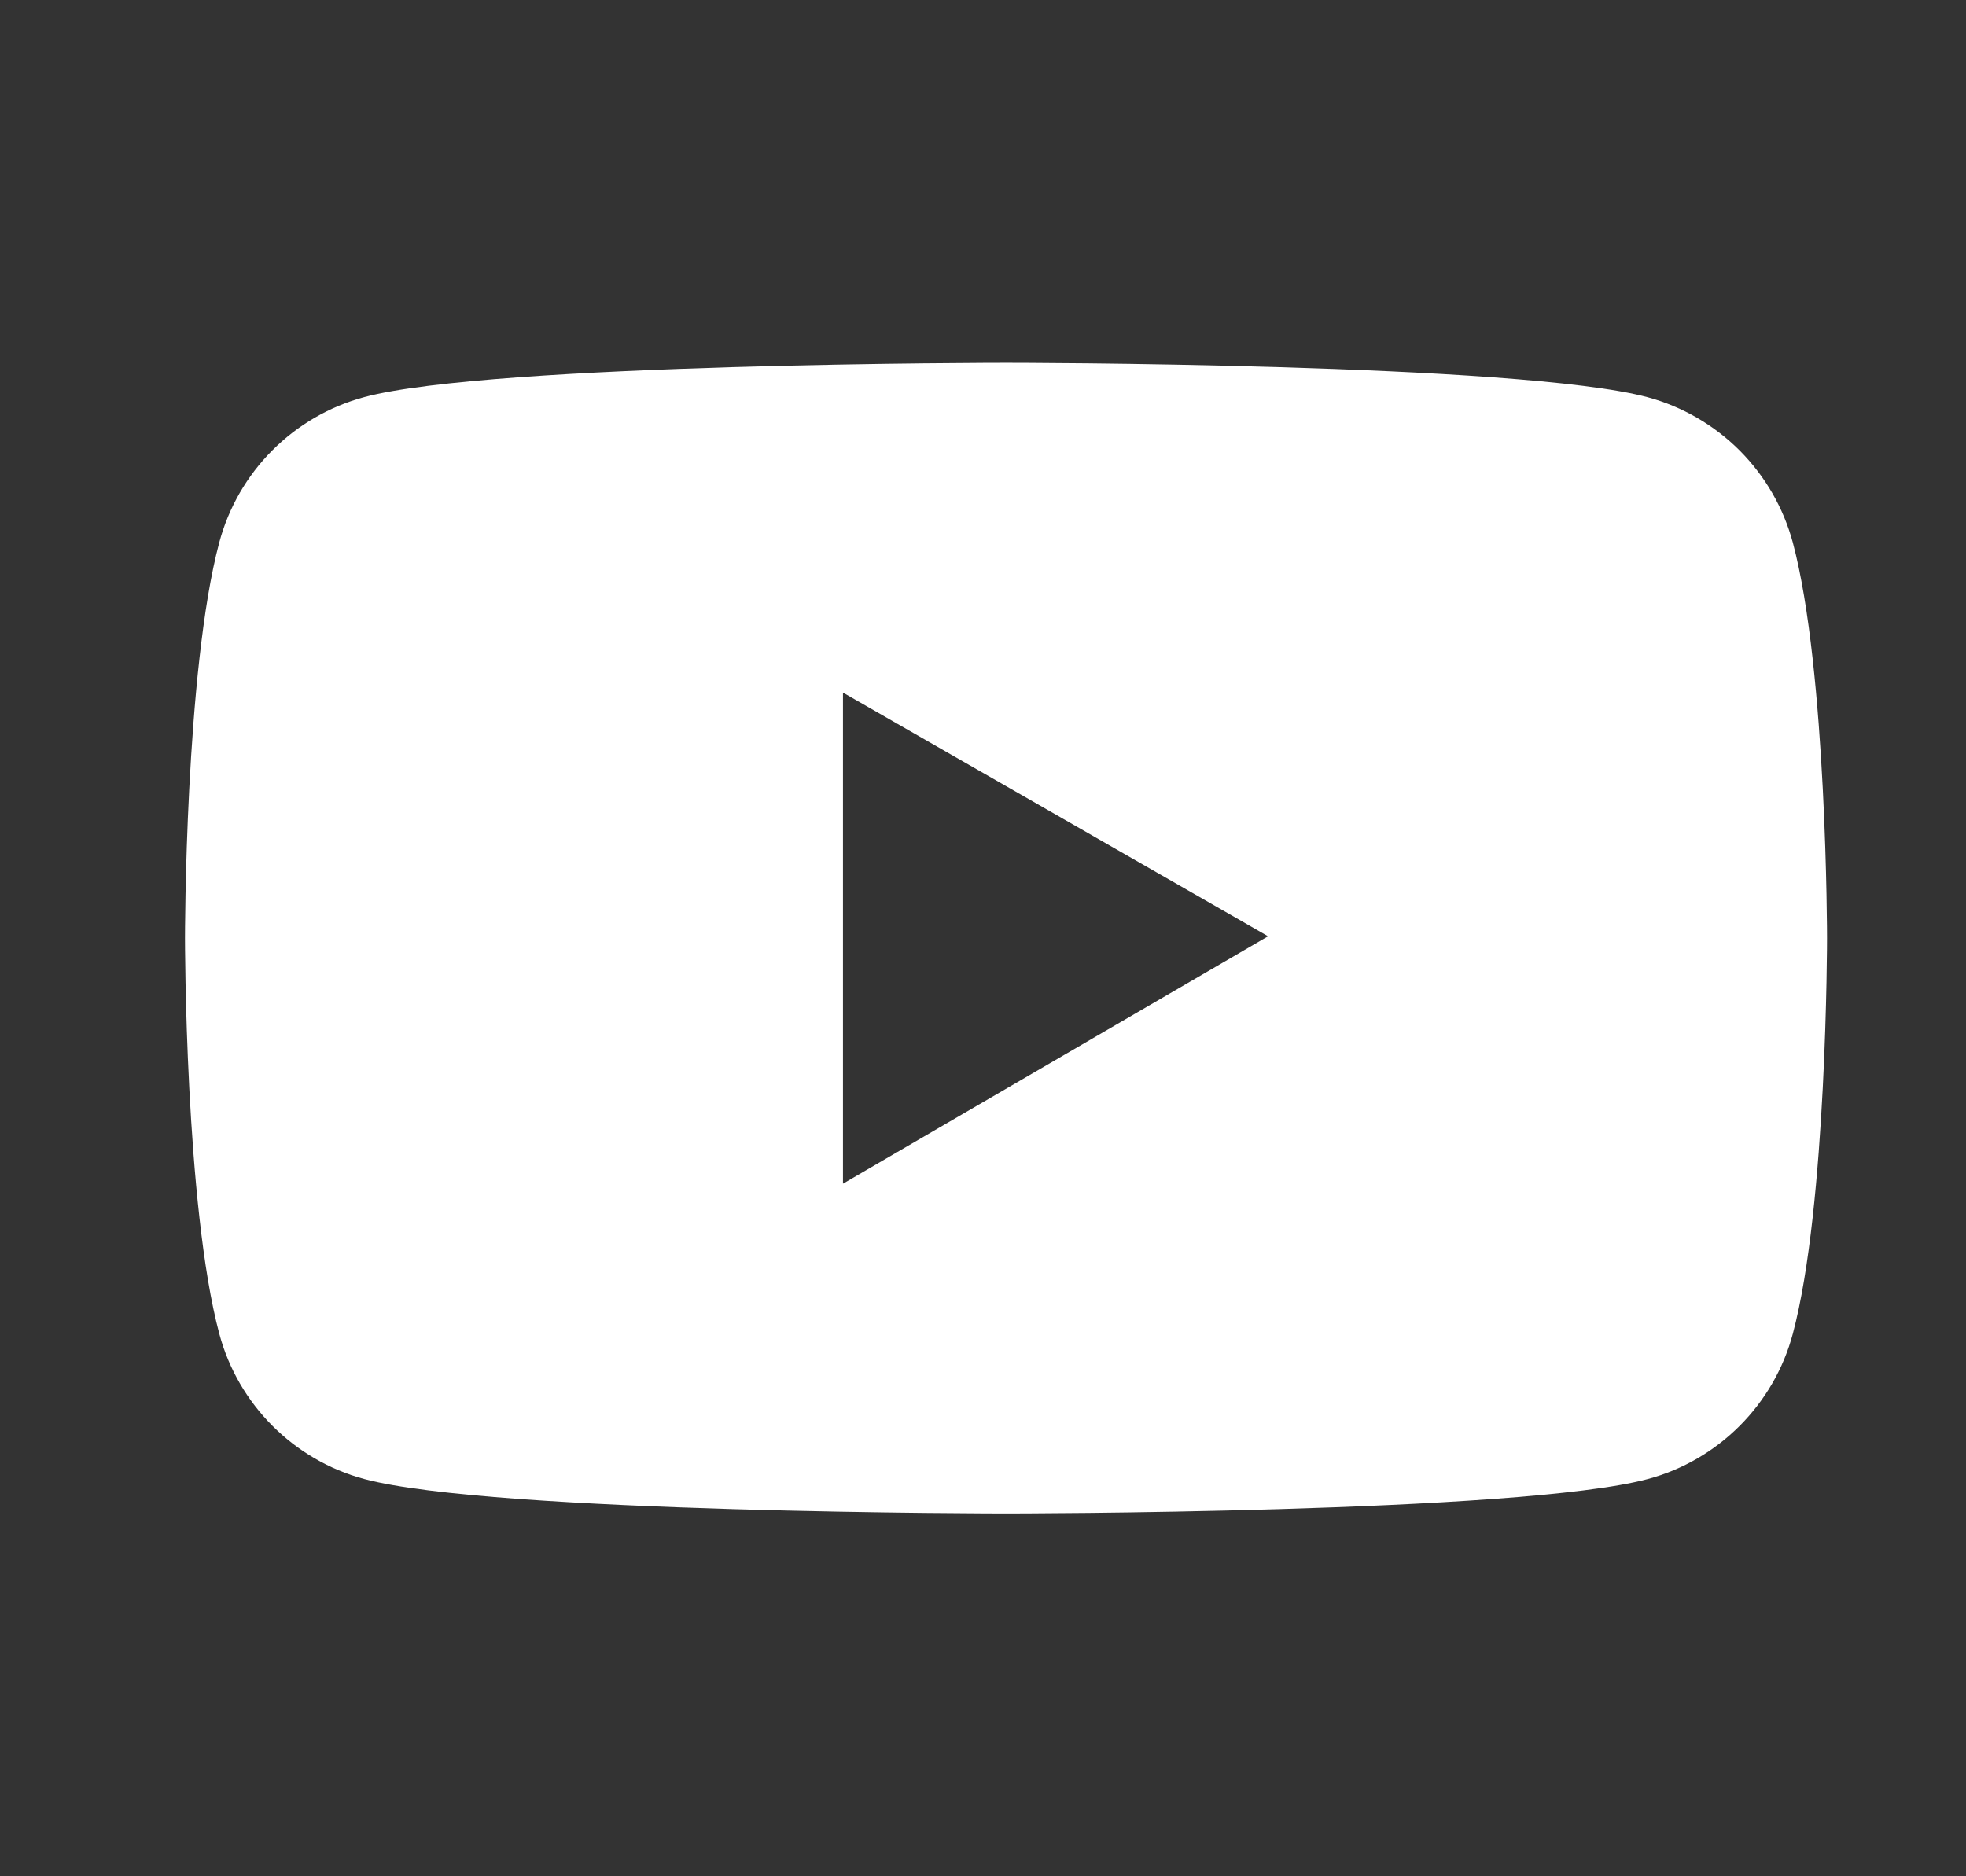<svg width="22" height="21" viewBox="0 0 22 21" fill="none" xmlns="http://www.w3.org/2000/svg">
<rect x="0" y="0" width="22" height="21" fill="#333333" stroke="none"/>
<path d="M20.062 6.072C19.957 5.683 19.752 5.328 19.467 5.042C19.182 4.757 18.827 4.551 18.438 4.446C17.004 4.061 11.258 4.061 11.258 4.061C11.258 4.061 5.512 4.061 4.078 4.444C3.688 4.549 3.333 4.754 3.048 5.04C2.763 5.325 2.558 5.681 2.454 6.07C2.07 7.506 2.07 10.5 2.07 10.5C2.07 10.5 2.07 13.494 2.454 14.928C2.665 15.719 3.288 16.343 4.078 16.554C5.512 16.939 11.258 16.939 11.258 16.939C11.258 16.939 17.004 16.939 18.438 16.554C19.229 16.343 19.851 15.719 20.062 14.928C20.445 13.494 20.445 10.5 20.445 10.5C20.445 10.5 20.445 7.506 20.062 6.072ZM9.433 13.248V7.752L14.19 10.479L9.433 13.248Z" fill="white"/>
</svg>
